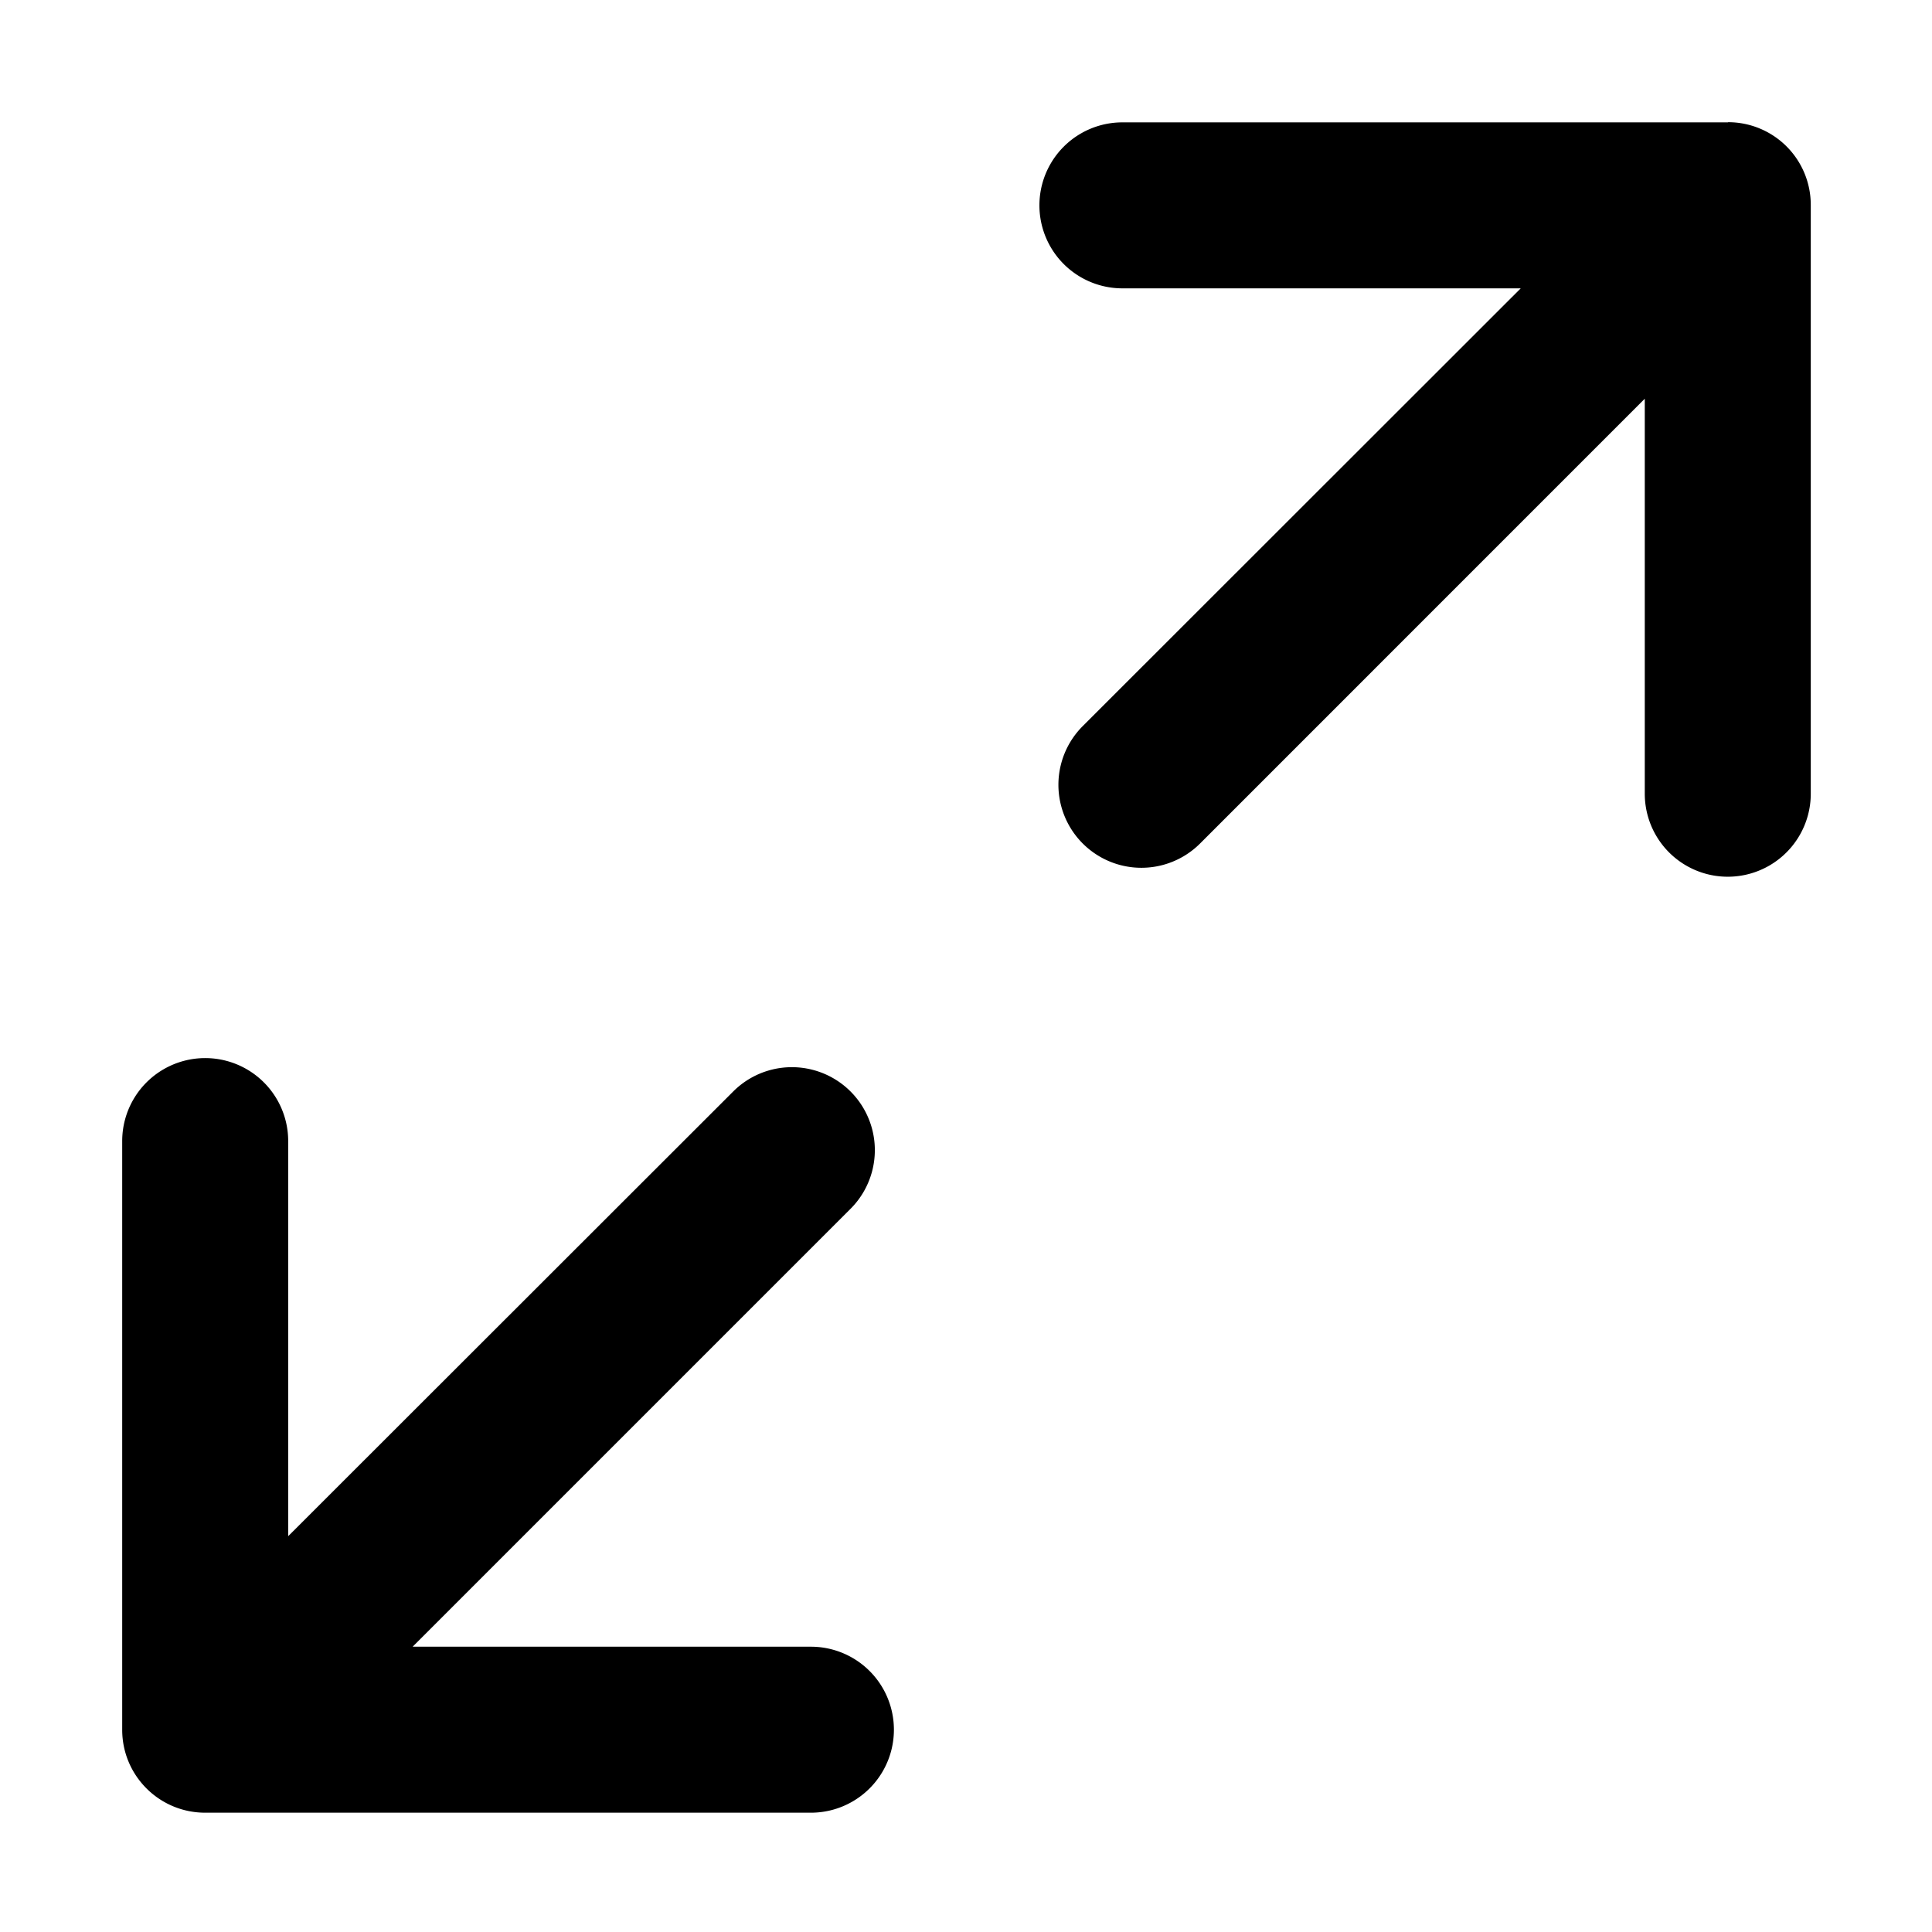 <?xml version="1.0" standalone="no"?><!DOCTYPE svg PUBLIC "-//W3C//DTD SVG 1.1//EN" "http://www.w3.org/Graphics/SVG/1.1/DTD/svg11.dtd"><svg class="icon" viewBox="0 0 1024 1024" version="1.1" xmlns="http://www.w3.org/2000/svg"><path d="M429.909 872.789h-211.2l232.107-232.107a43.947 43.947 0 1 0-62.208-62.165L152.747 814.208v-209.408a43.989 43.989 0 0 0-87.979 0v312.021c0 24.277 19.669 43.947 43.989 43.947h320.981a43.989 43.989 0 0 0 0.128-87.979zM915.883 64.853h-320.981a43.989 43.989 0 0 0 0 87.979h211.115L573.867 384.853a43.947 43.947 0 1 0 62.208 62.208l235.691-235.733V420.693a43.989 43.989 0 0 0 87.979 0V108.715a43.819 43.819 0 0 0-43.904-43.947z" /></svg>

